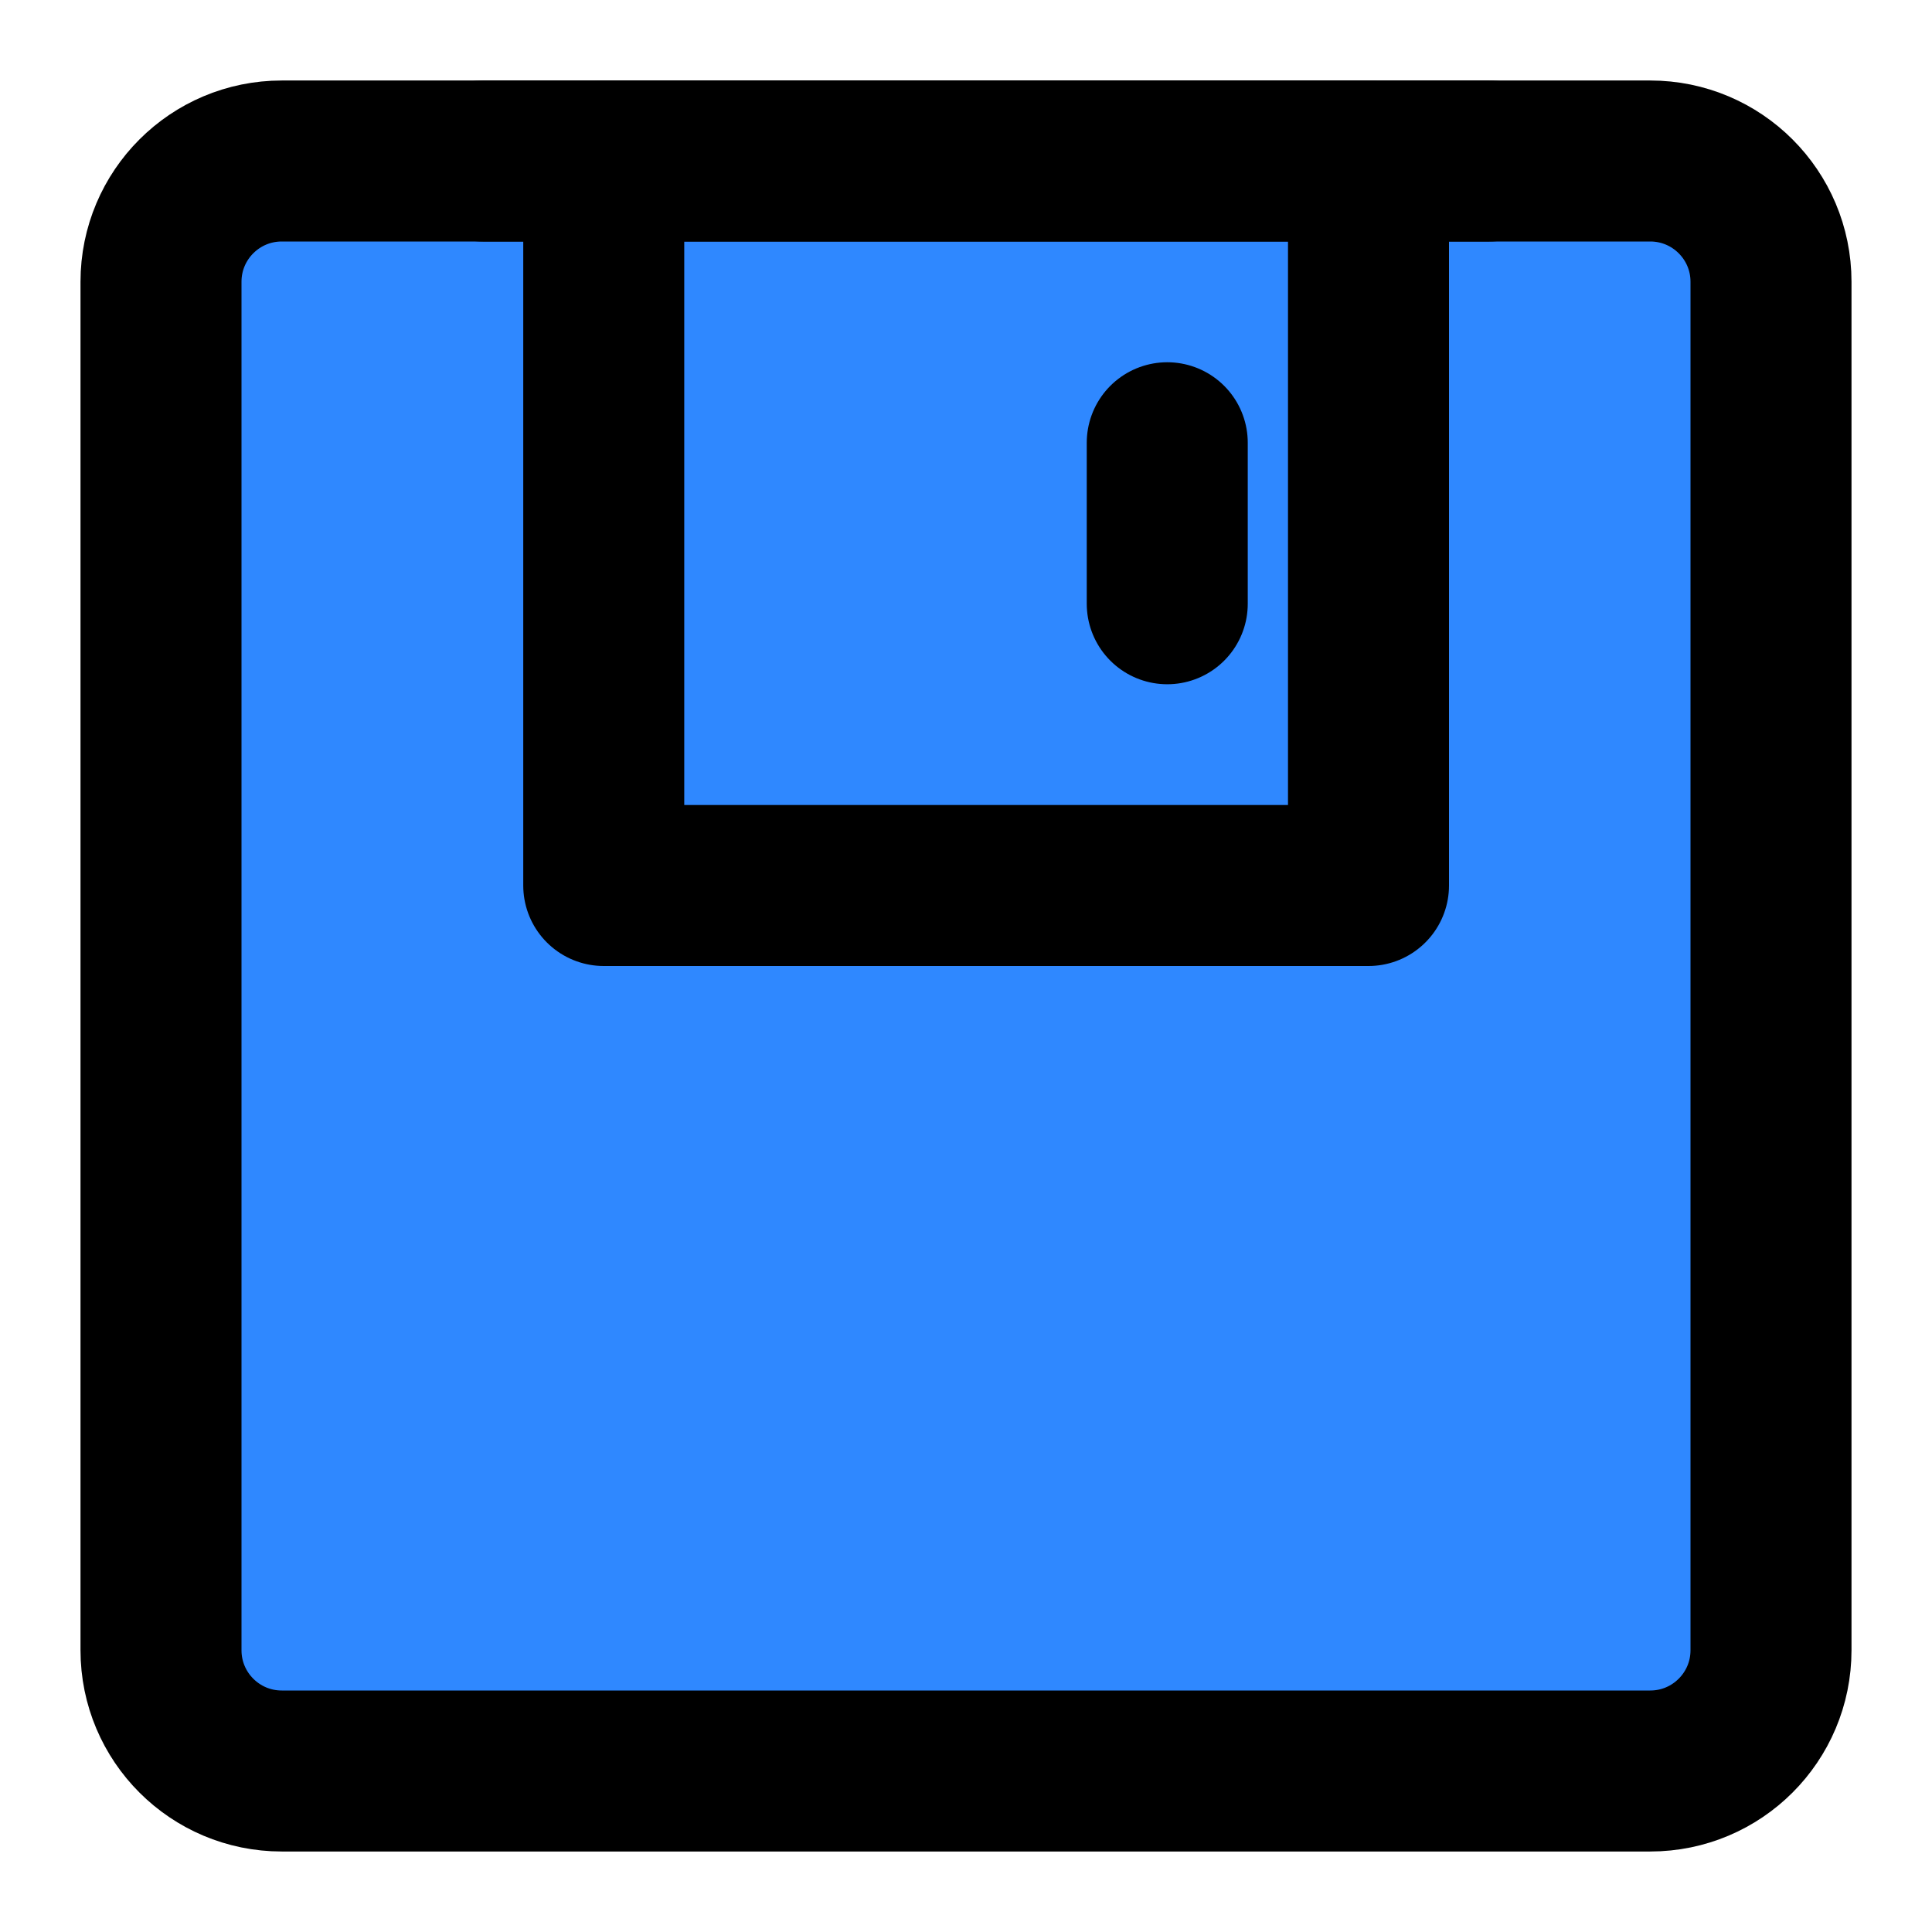 <?xml version="1.0" encoding="UTF-8"?><svg width="24" height="24" viewBox="0 0 48 48" fill="none" xmlns="http://www.w3.org/2000/svg"><path d="M41 4H7C5.343 4 4 5.343 4 7V41C4 42.657 5.343 44 7 44H41C42.657 44 44 42.657 44 41V7C44 5.343 42.657 4 41 4Z" fill="#2F88FF" stroke="currentColor" stroke-width="4" stroke-linejoin="round"/><path d="M34 4V22H15V4H34Z" fill="#2F88FF" stroke="currentColor" stroke-width="4" stroke-linejoin="round"/><path d="M29 11V15" stroke="currentColor" stroke-width="4" stroke-linecap="round"/><path d="M11.997 4H36.998" stroke="currentColor" stroke-width="4" stroke-linecap="round"/></svg>